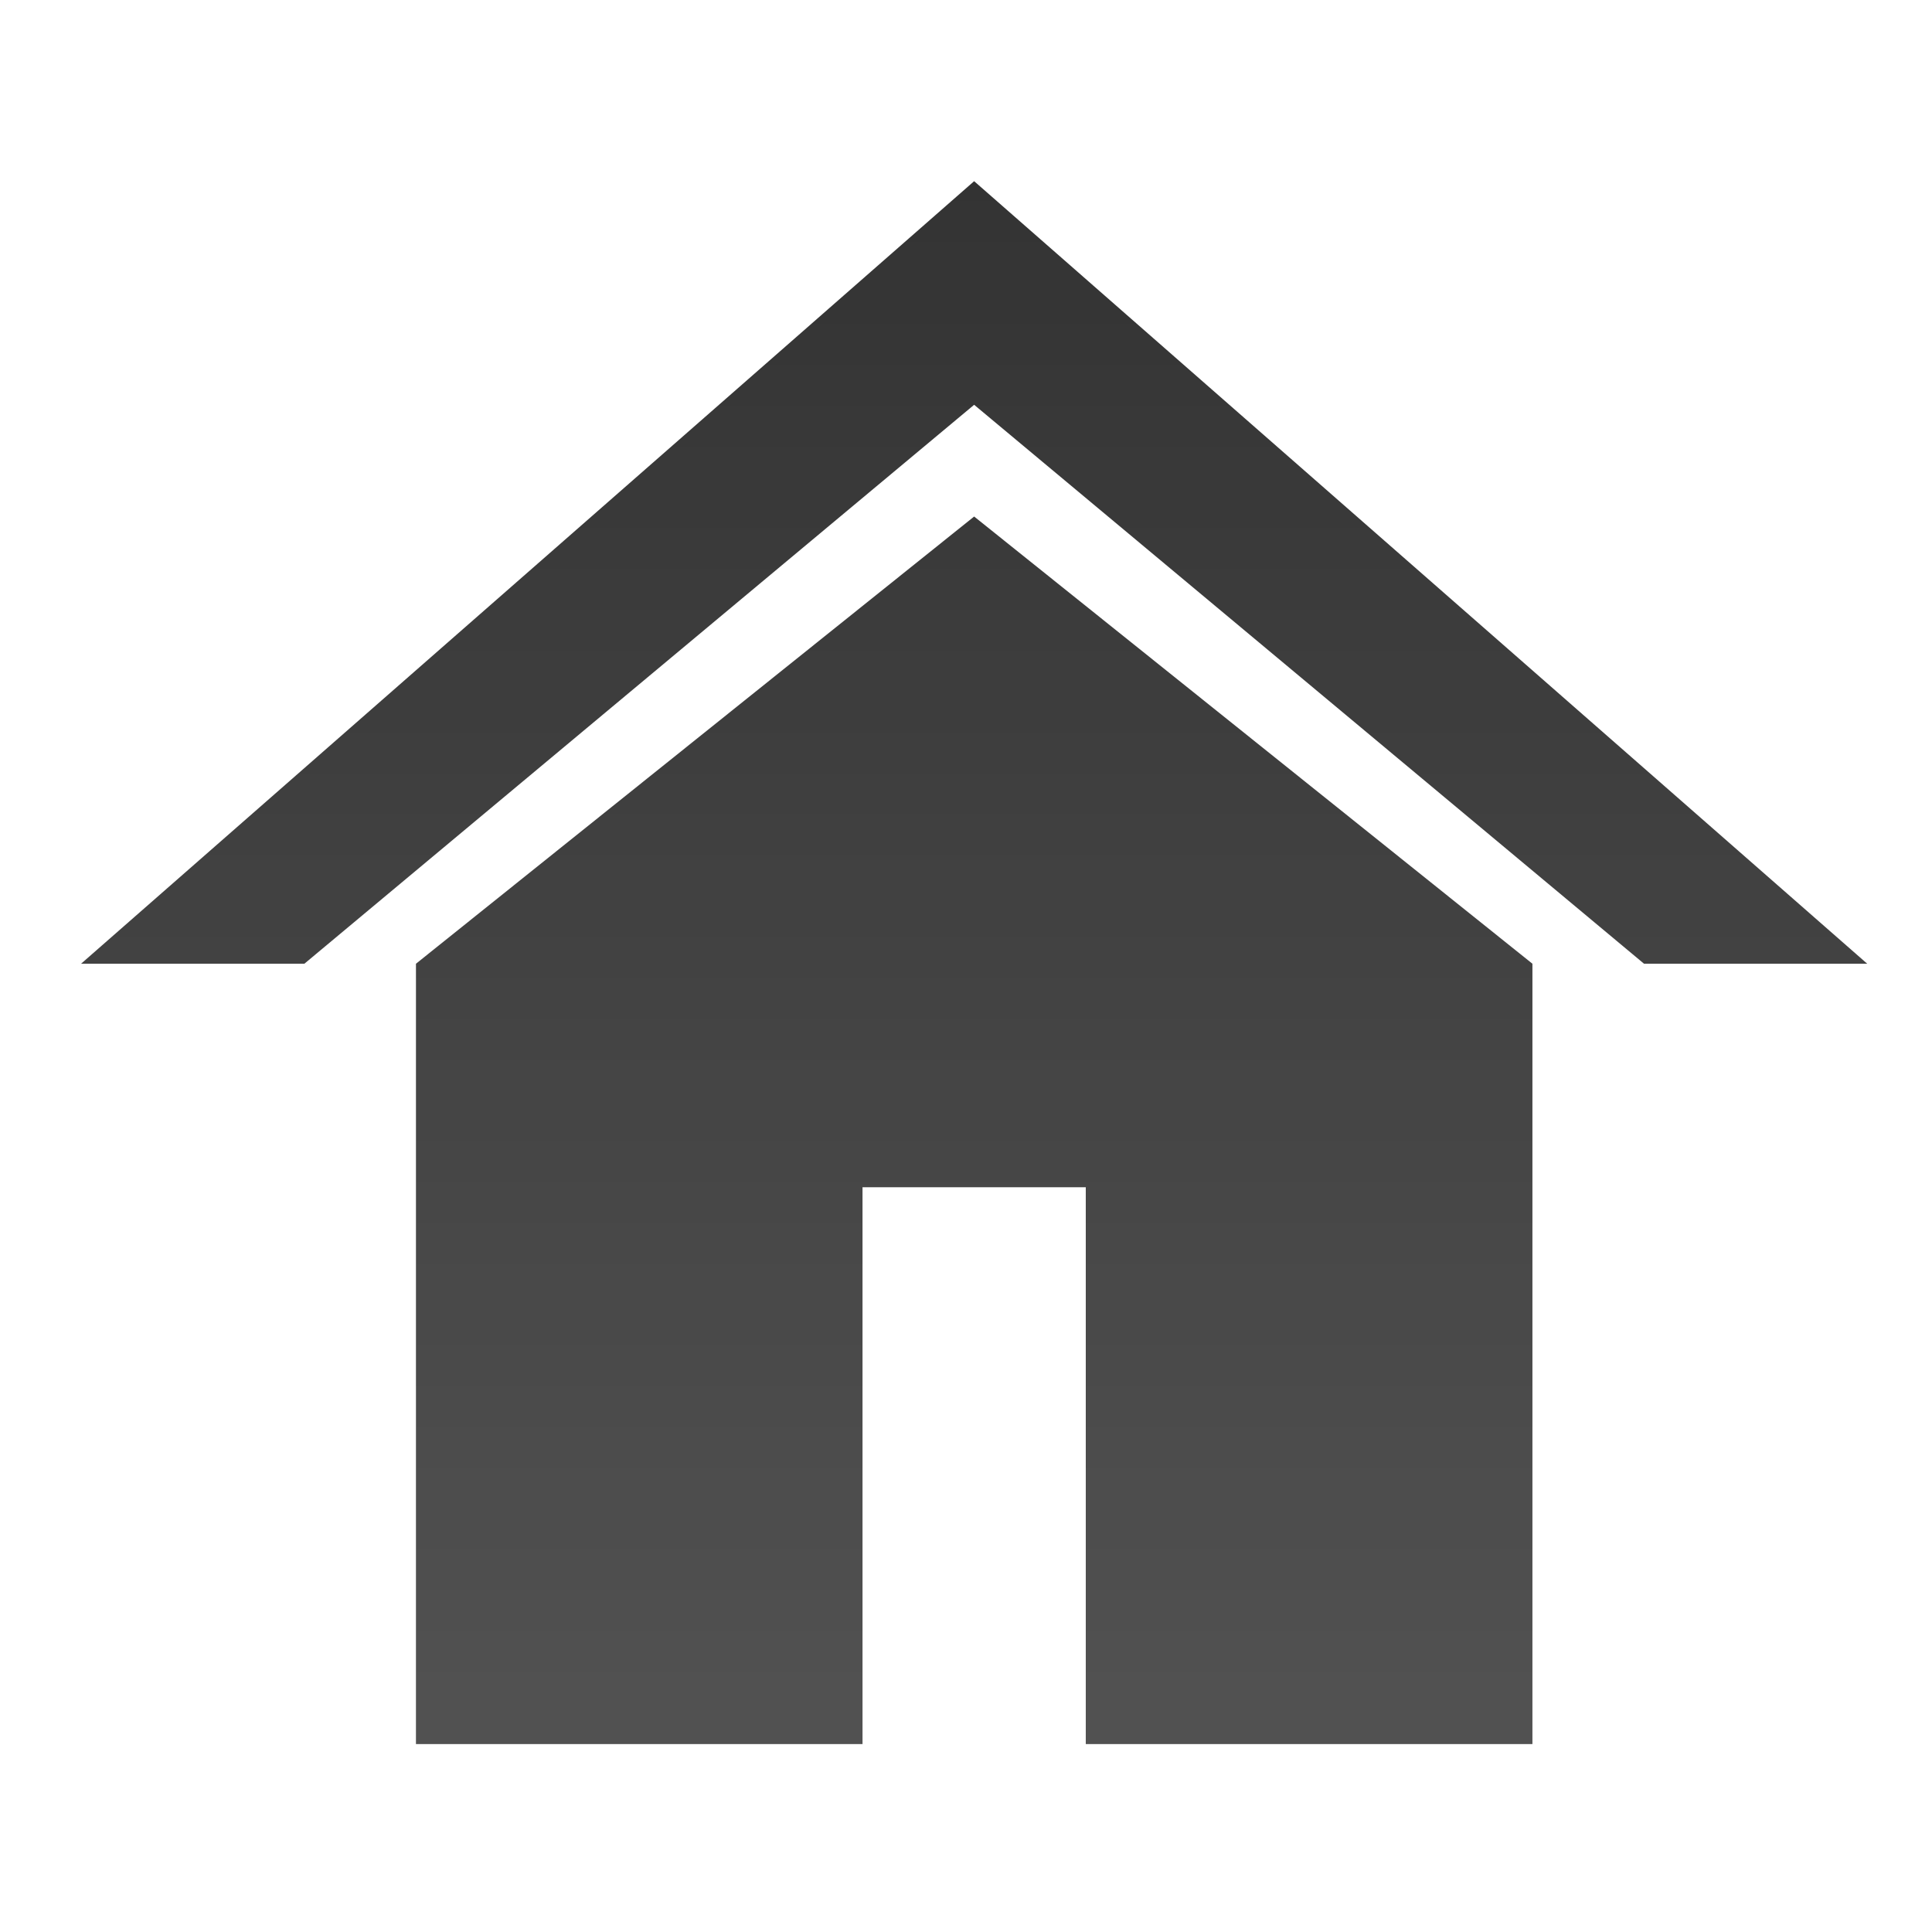 <?xml version="1.0" encoding="UTF-8" standalone="no"?>
<svg
   xmlns:dc="http://purl.org/dc/elements/1.1/"
   xmlns:cc="http://creativecommons.org/ns#"
   xmlns:rdf="http://www.w3.org/1999/02/22-rdf-syntax-ns#"
   xmlns:svg="http://www.w3.org/2000/svg"
   xmlns="http://www.w3.org/2000/svg"
   xmlns:xlink="http://www.w3.org/1999/xlink"
   xmlns:sodipodi="http://sodipodi.sourceforge.net/DTD/sodipodi-0.dtd"
   xmlns:inkscape="http://www.inkscape.org/namespaces/inkscape"
   version="1.1"
   id="toolbarButton-home"
   x="0px"
   y="0px"
   width="32"
   height="32"
   viewBox="0 0 32 32"
   xml:space="preserve"
   inkscape:version="0.48.4 r9939"
   sodipodi:docname="toolbarButton-home.svg"><sodipodi:namedview
     pagecolor="#ffffff"
     bordercolor="#666666"
     borderopacity="1"
     objecttolerance="10"
     gridtolerance="10"
     guidetolerance="10"
     inkscape:pageopacity="0"
     inkscape:pageshadow="2"
     inkscape:window-width="640"
     inkscape:window-height="480"
     id="namedview20"
     showgrid="false"
     inkscape:zoom="5.2149125"
     inkscape:cx="3.5876343"
     inkscape:cy="8.5495311"
     inkscape:window-x="1980"
     inkscape:window-y="85"
     inkscape:window-maximized="0"
     inkscape:current-layer="toolbarButton-home" /><defs
     id="defs3"><linearGradient
       id="gradientOverlay"
       x1="0.001"
       y1="1.069"
       x2="0.001"
       y2="16.036"
       gradientTransform="scale(1.069,0.935)"
       gradientUnits="userSpaceOnUse"><stop
         id="transparentStop"
         style="stop-color:#ffffff;stop-opacity:0"
         offset="0" /><stop
         id="translucentStop"
         style="stop-color:#ffffff;stop-opacity:0.15"
         offset="1" /></linearGradient><filter
       id="blur"
       color-interpolation-filters="sRGB"><feGaussianBlur
         stdDeviation=".3"
         in="SourceGraphic"
         id="feGaussianBlur9" /></filter><path
       id="glyphShape"
       d="m 14.002,8.01 -6.001,-5.007 -6,5.007 h -2 l 8,-7.01 8,7.01 h -1.999 z m -1,0 V 15 H 9.001 v -4.988 h -2 V 15 h -4 V 8.01 l 5,-4.006 5.001,4.006 z"
       inkscape:connector-curvature="0" /><clipPath
       id="mask"
       maskUnits="objectBoundingBox"
       maskContentUnits="objectBoundingBox"><use
         xlink:href="#glyphShape"
         style="fill:#ffffff"
         id="use13"
         x="0"
         y="0"
         width="16"
         height="16" /></clipPath></defs><use
     xlink:href="#glyphShape"
     style="fill-opacity:0.8"
     id="use15"
     x="0"
     y="0"
     width="16"
     height="16"
     transform="matrix(1.849,0,0,1.849,1.341,1.152)" /><use
     xlink:href="#glyphShape"
     style="fill:url(#gradientOverlay)"
     id="use17"
     x="0"
     y="0"
     width="16"
     height="16"
     transform="matrix(1.849,0,0,1.849,1.341,1.152)" /><path
     id="innerShadow"
     d="M 13.812,8.547 8.001,3.6 2.235,8.438 -0.643,8.563 8.001,1 16.551,8.559 13.812,8.547 z M 13.516,8.422 13.438,15.516 H 8.5 V 10.5 h -1 v 5.016 H 2.519 L 2.54,8.36 8,4.005 13.516,8.422 z"
     style="fill:none;stroke-miterlimit:10;stroke-opacity:0.7;filter:url(#blur)"
     clip-path="url(#mask)"
     inkscape:connector-curvature="0"
     transform="matrix(1.849,0,0,1.849,1.341,1.152)" /></svg>